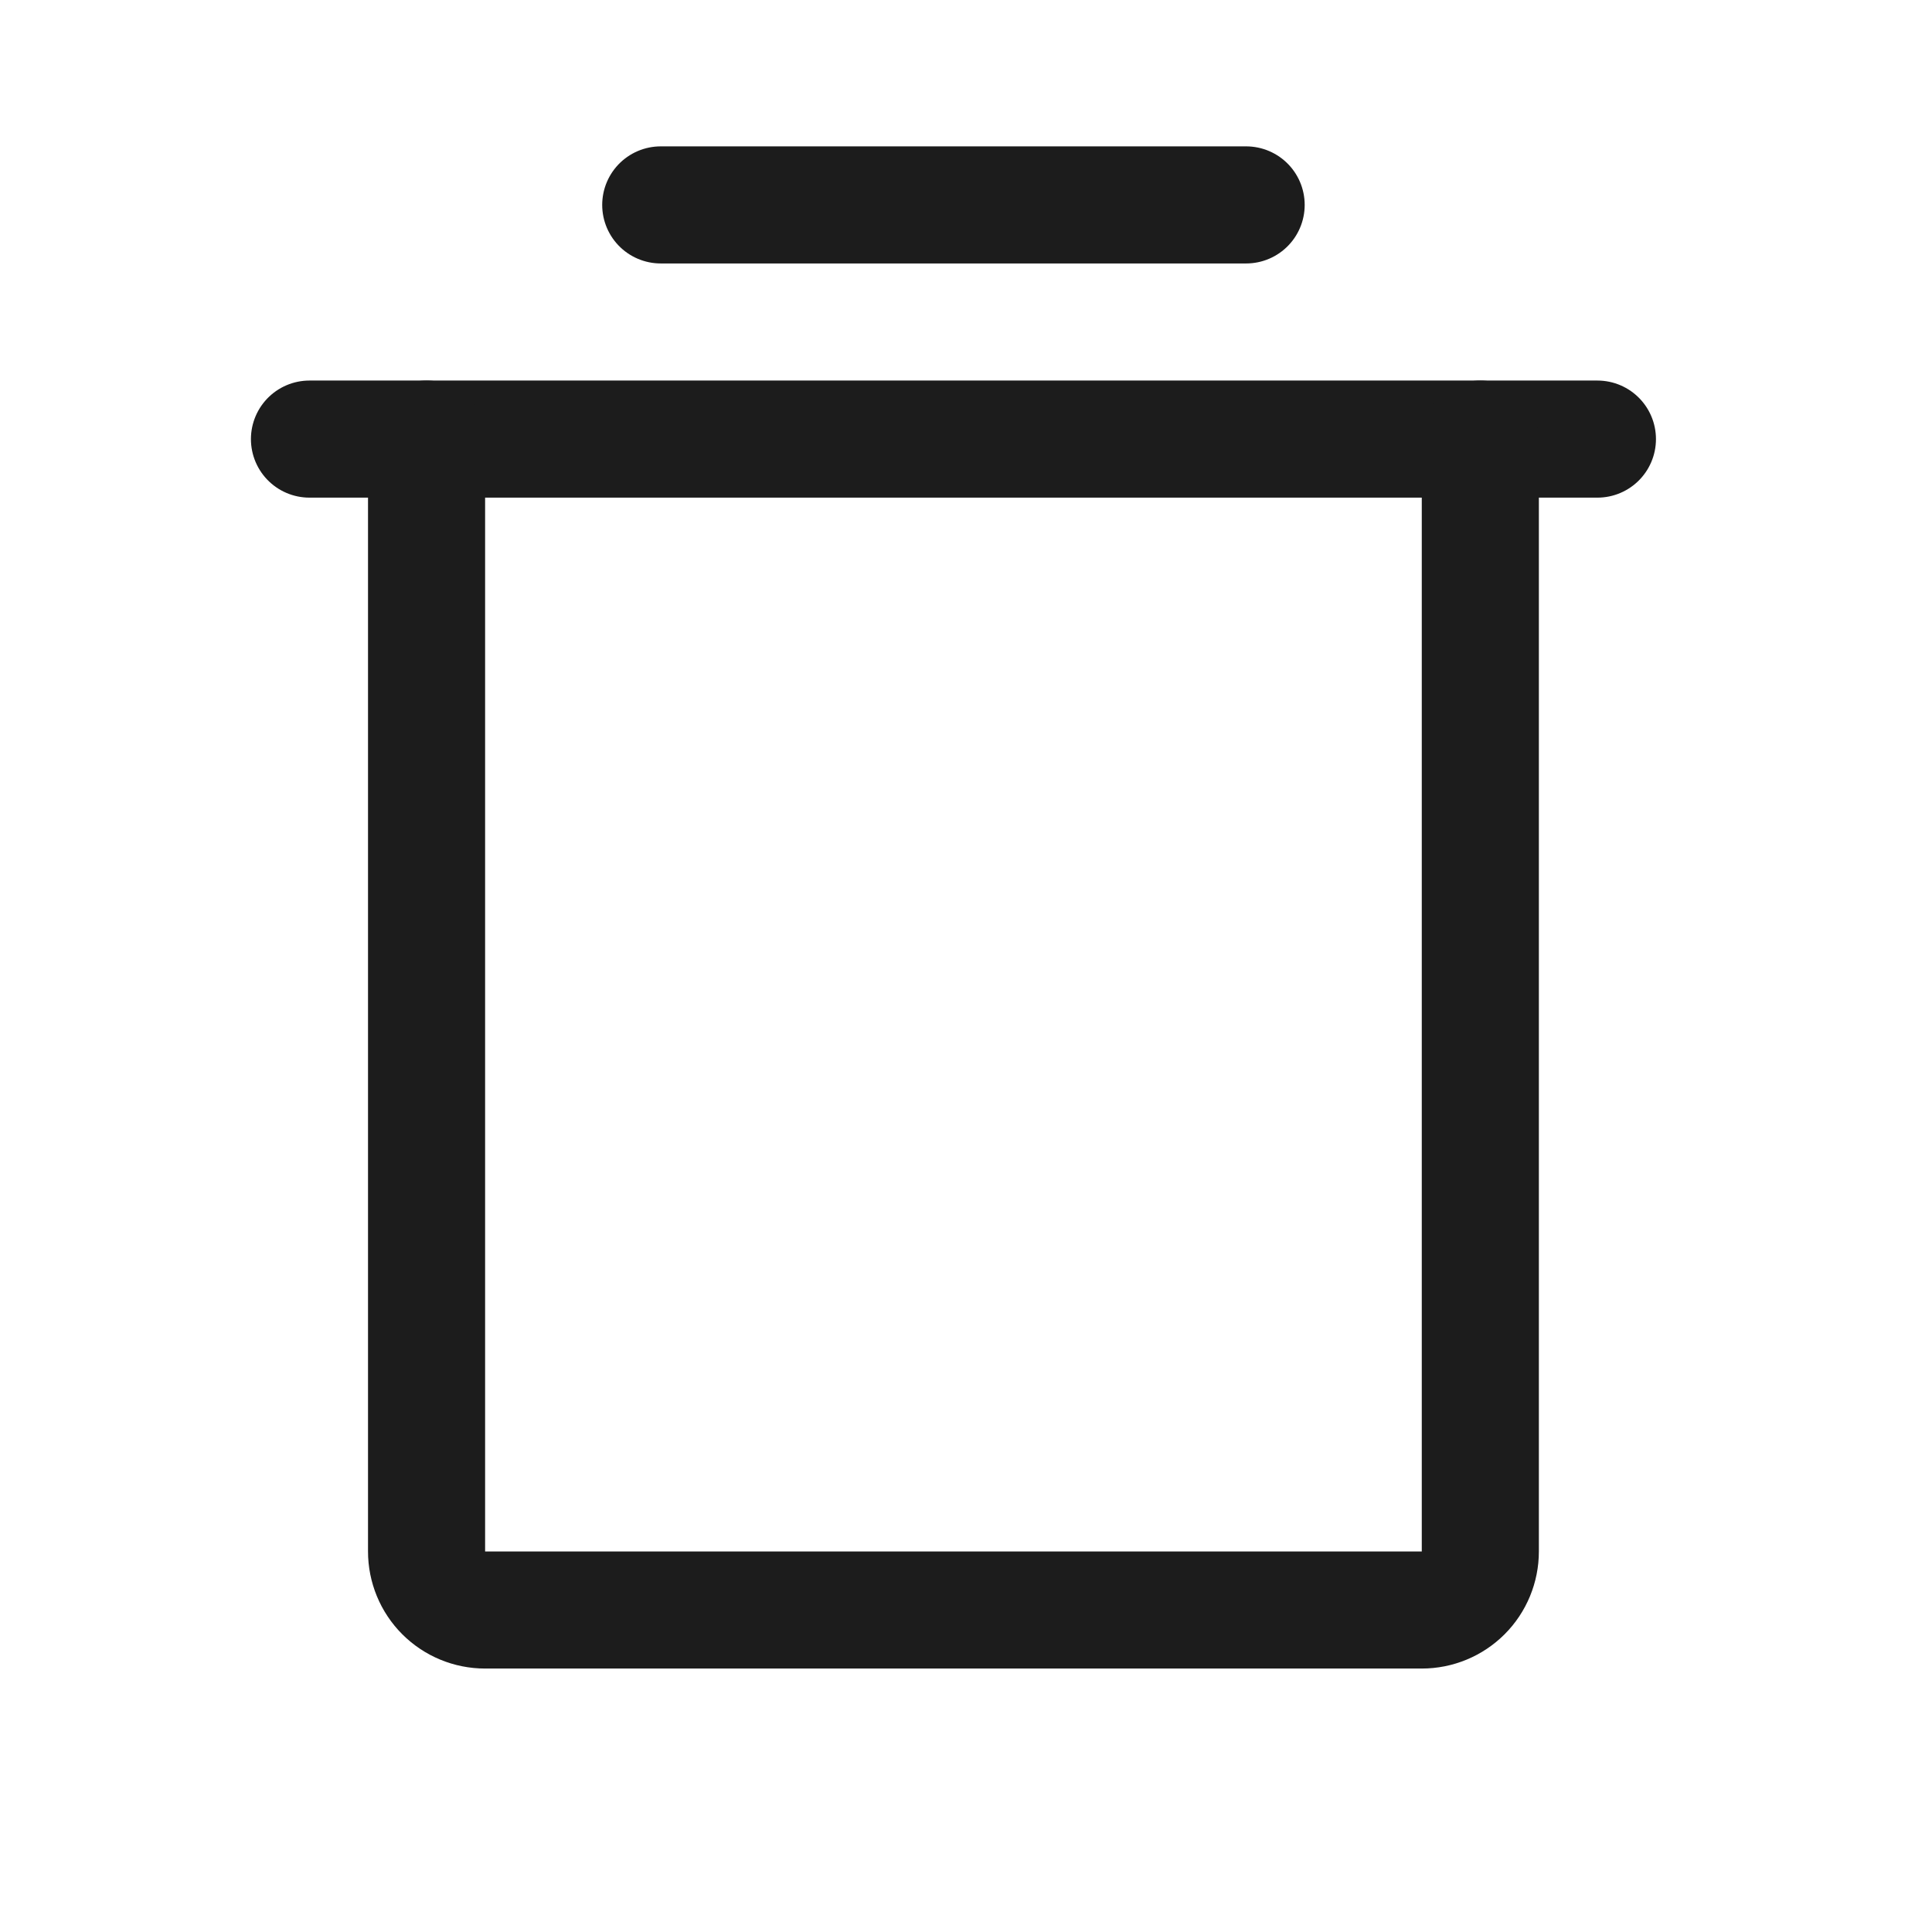 <svg width="33" height="33" viewBox="0 0 33 33" fill="none" xmlns="http://www.w3.org/2000/svg">
<g id="TrashSimple" clip-path="url(#clip0_3234_4308)">
<path id="Vector" d="M27.285 7.5H5.286" stroke="#1C1C1C" stroke-width="2" stroke-linecap="round" stroke-linejoin="round"/>
<path id="Vector_2" d="M11.286 3.5H21.285" stroke="#1C1C1C" stroke-width="2" stroke-linecap="round" stroke-linejoin="round"/>
<path id="Vector_3" d="M25.285 7.5V26.5C25.285 26.765 25.18 27.02 24.993 27.207C24.805 27.395 24.551 27.5 24.285 27.5H8.286C8.02 27.5 7.766 27.395 7.578 27.207C7.391 27.02 7.286 26.765 7.286 26.5V7.5" stroke="#1C1C1C" stroke-width="2" stroke-linecap="round" stroke-linejoin="round"/>
</g>
<defs>
<clipPath id="clip0_3234_4308">
<rect width="32" height="32" fill="white" transform="translate(0.286 0.5)"/>
</clipPath>
</defs>
</svg>
